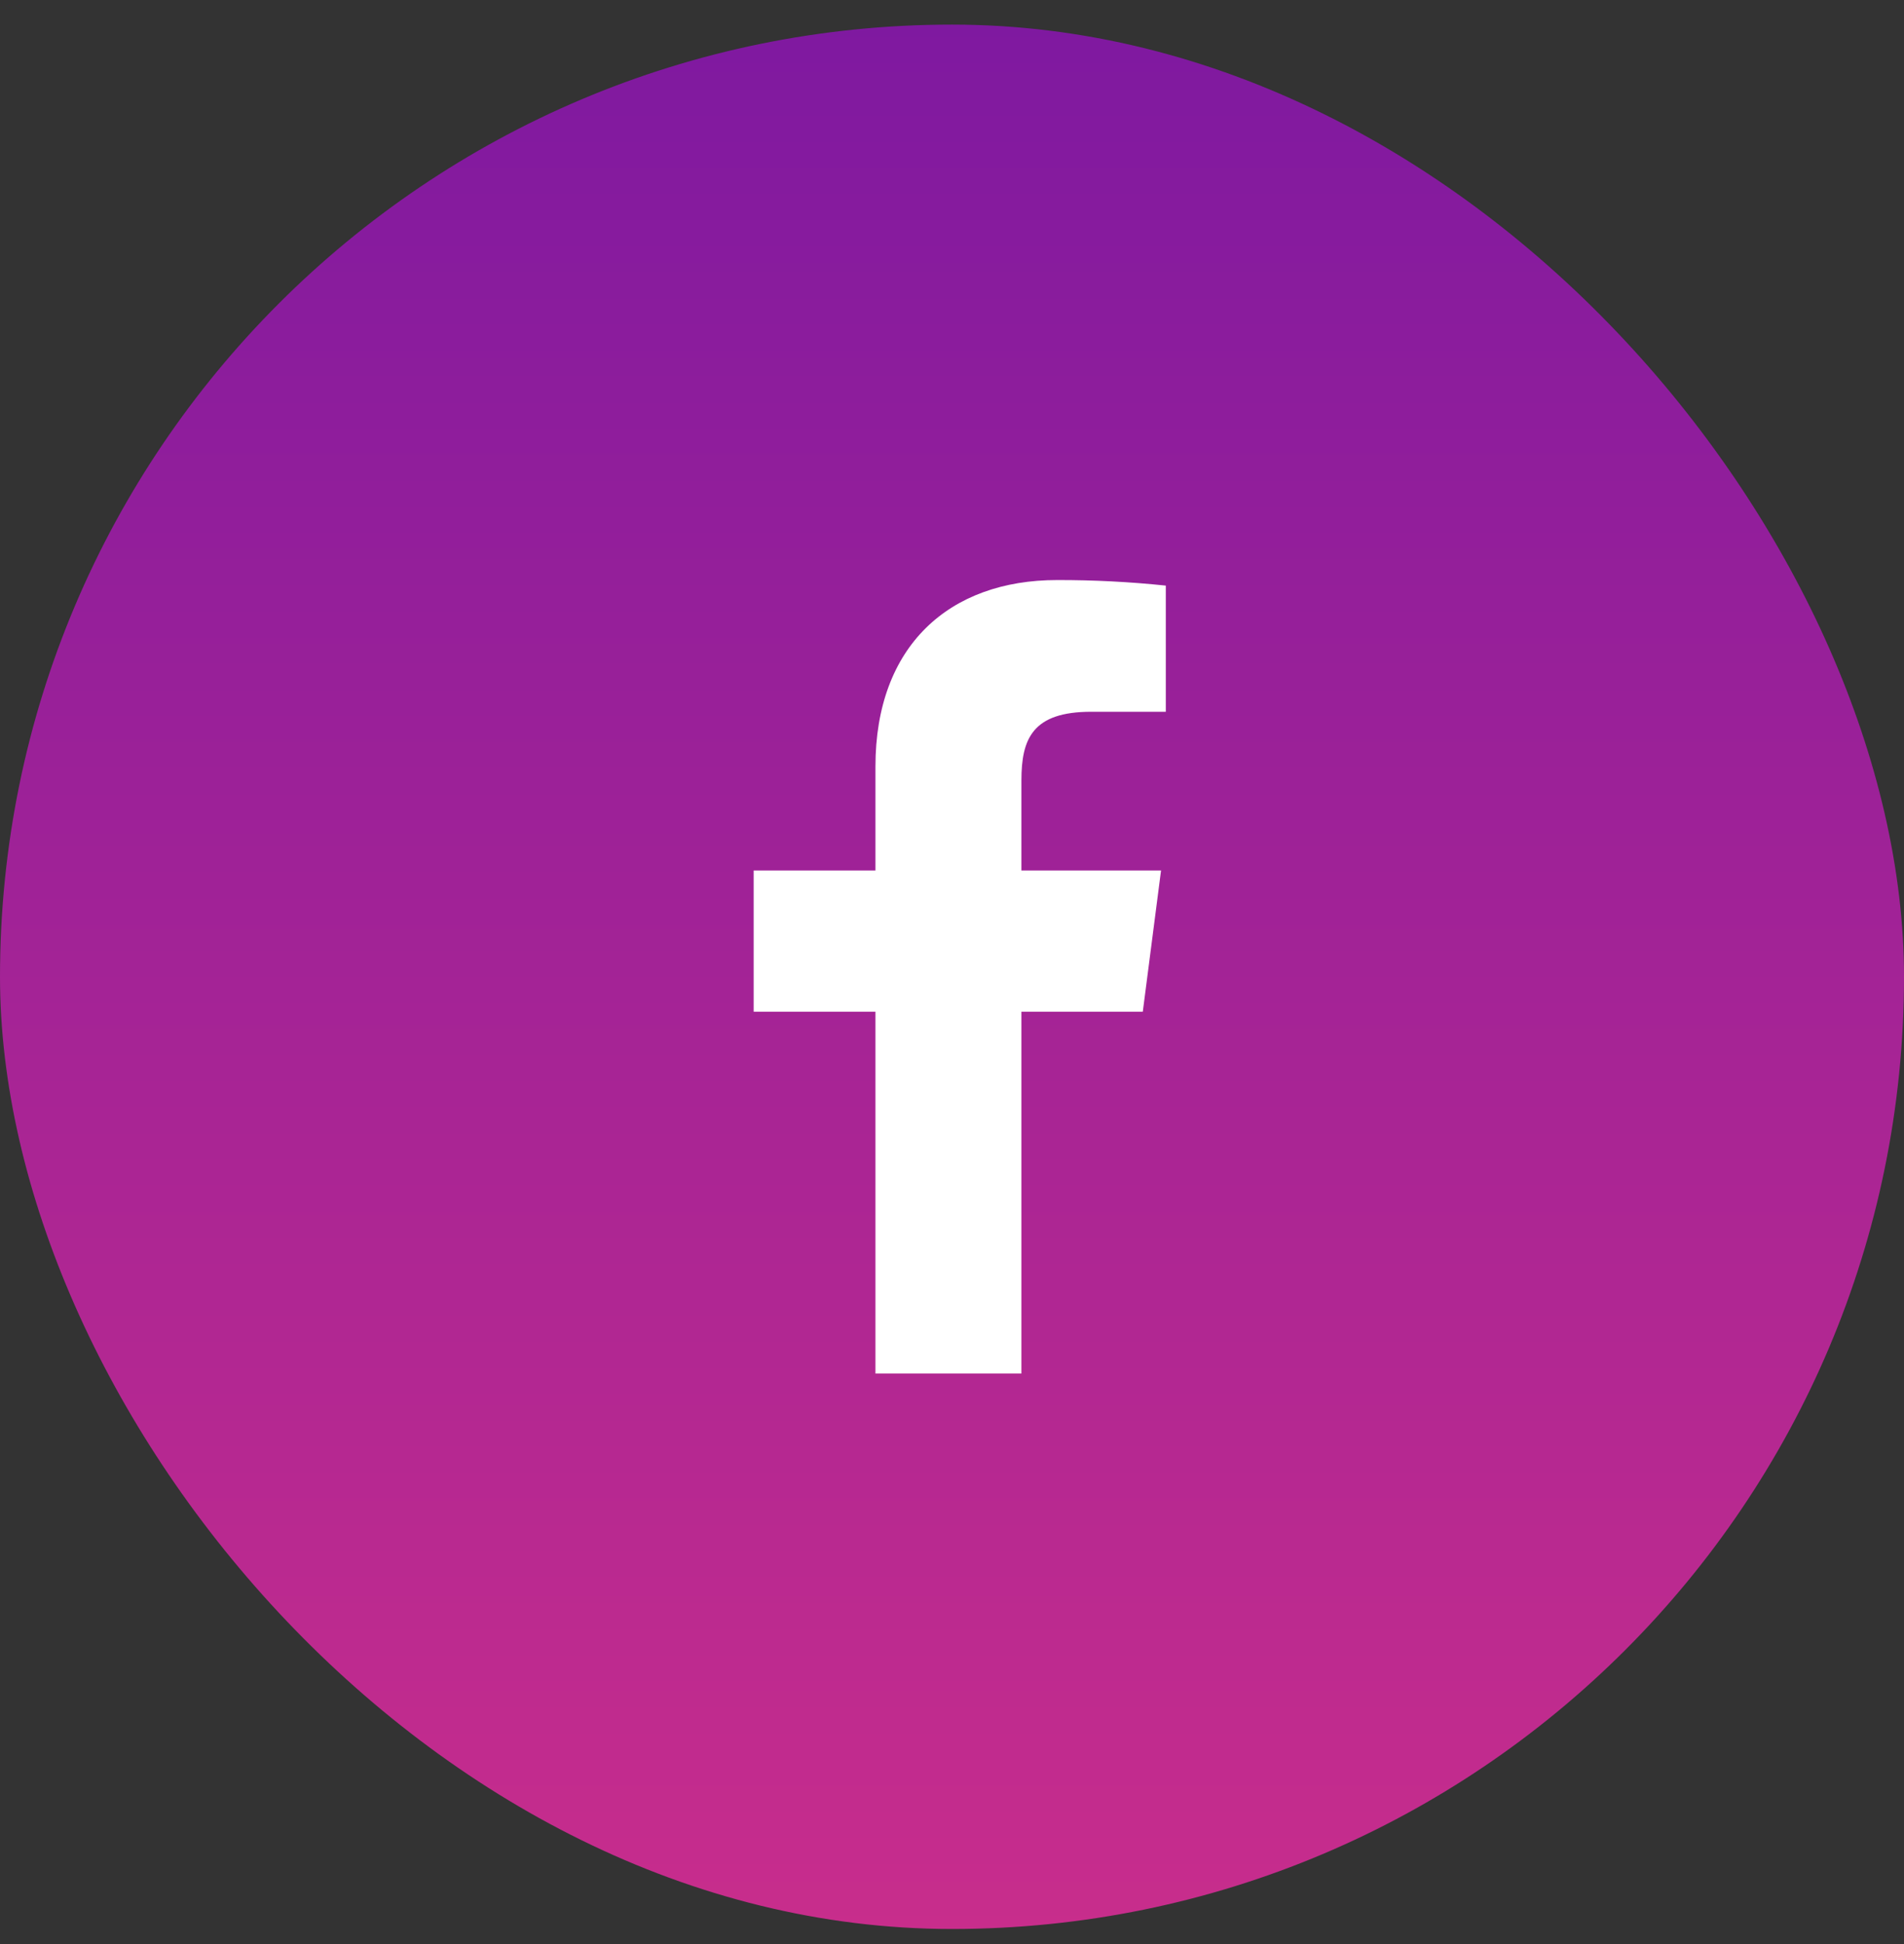 <svg width="48" height="49" viewBox="0 0 48 49" fill="none" xmlns="http://www.w3.org/2000/svg">
<rect x="0" y="0" width="48" height="49" fill="#333333" stroke="none"/>
<rect y="0.62" width="48" height="48" rx="24" fill="url(#paint0_linear_517_10372)"/>
<path d="M27.51 17.94H29.39V14.76C28.48 14.665 27.565 14.618 26.65 14.62C23.93 14.62 22.07 16.28 22.07 19.32V21.94H19V25.5H22.07V34.62H25.75V25.5H28.81L29.27 21.94H25.75V19.67C25.75 18.62 26.03 17.94 27.51 17.94Z" fill="white"/>
<defs>
<linearGradient id="paint0_linear_517_10372" x1="24" y1="0.62" x2="24" y2="48.62" gradientUnits="userSpaceOnUse">
<stop stop-color="#7F19A0"/>
<stop offset="1" stop-color="#C82D8C"/>
</linearGradient>
</defs>
</svg>
